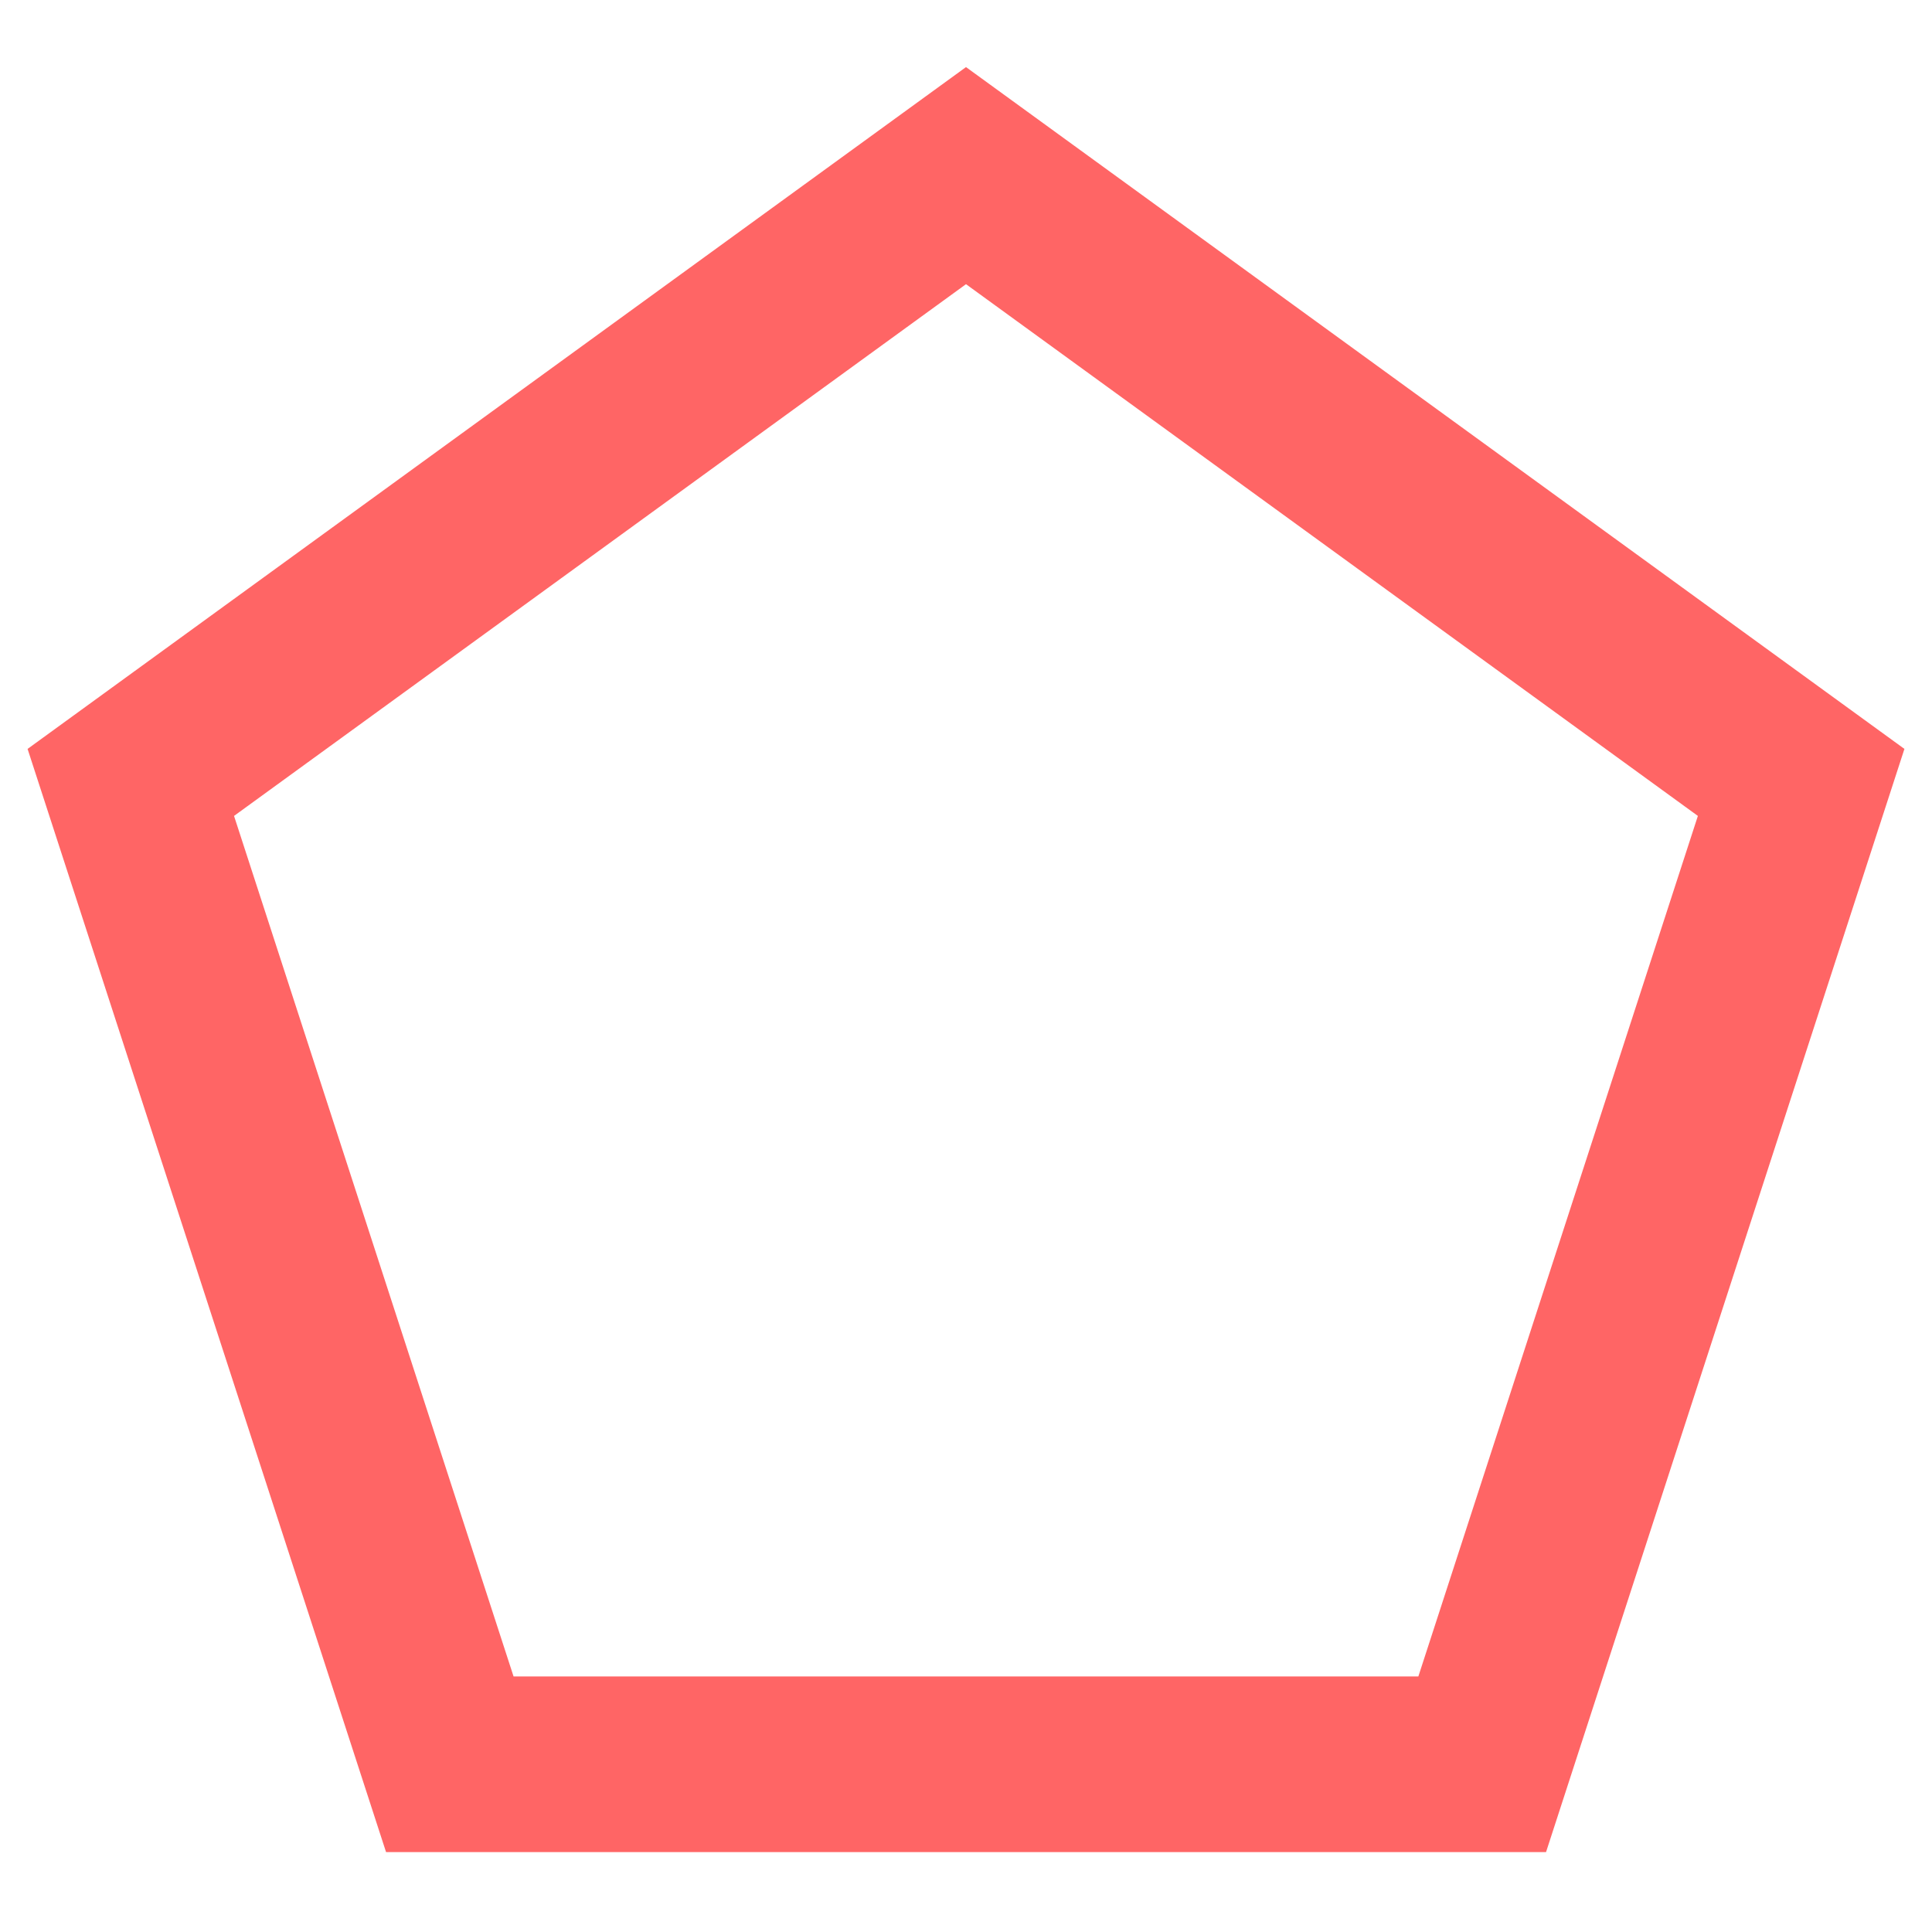 <svg width="22" height="22" viewBox="0 0 22 22" fill="none" xmlns="http://www.w3.org/2000/svg">
<path d="M21.686 8.528L17.605 21.09H4.396L0.314 8.528L11 0.764L21.686 8.528ZM2.665 9.291L5.848 19.09H16.151L19.334 9.291L11 3.236L2.665 9.291Z" fill="#FF6565"/>
</svg>

